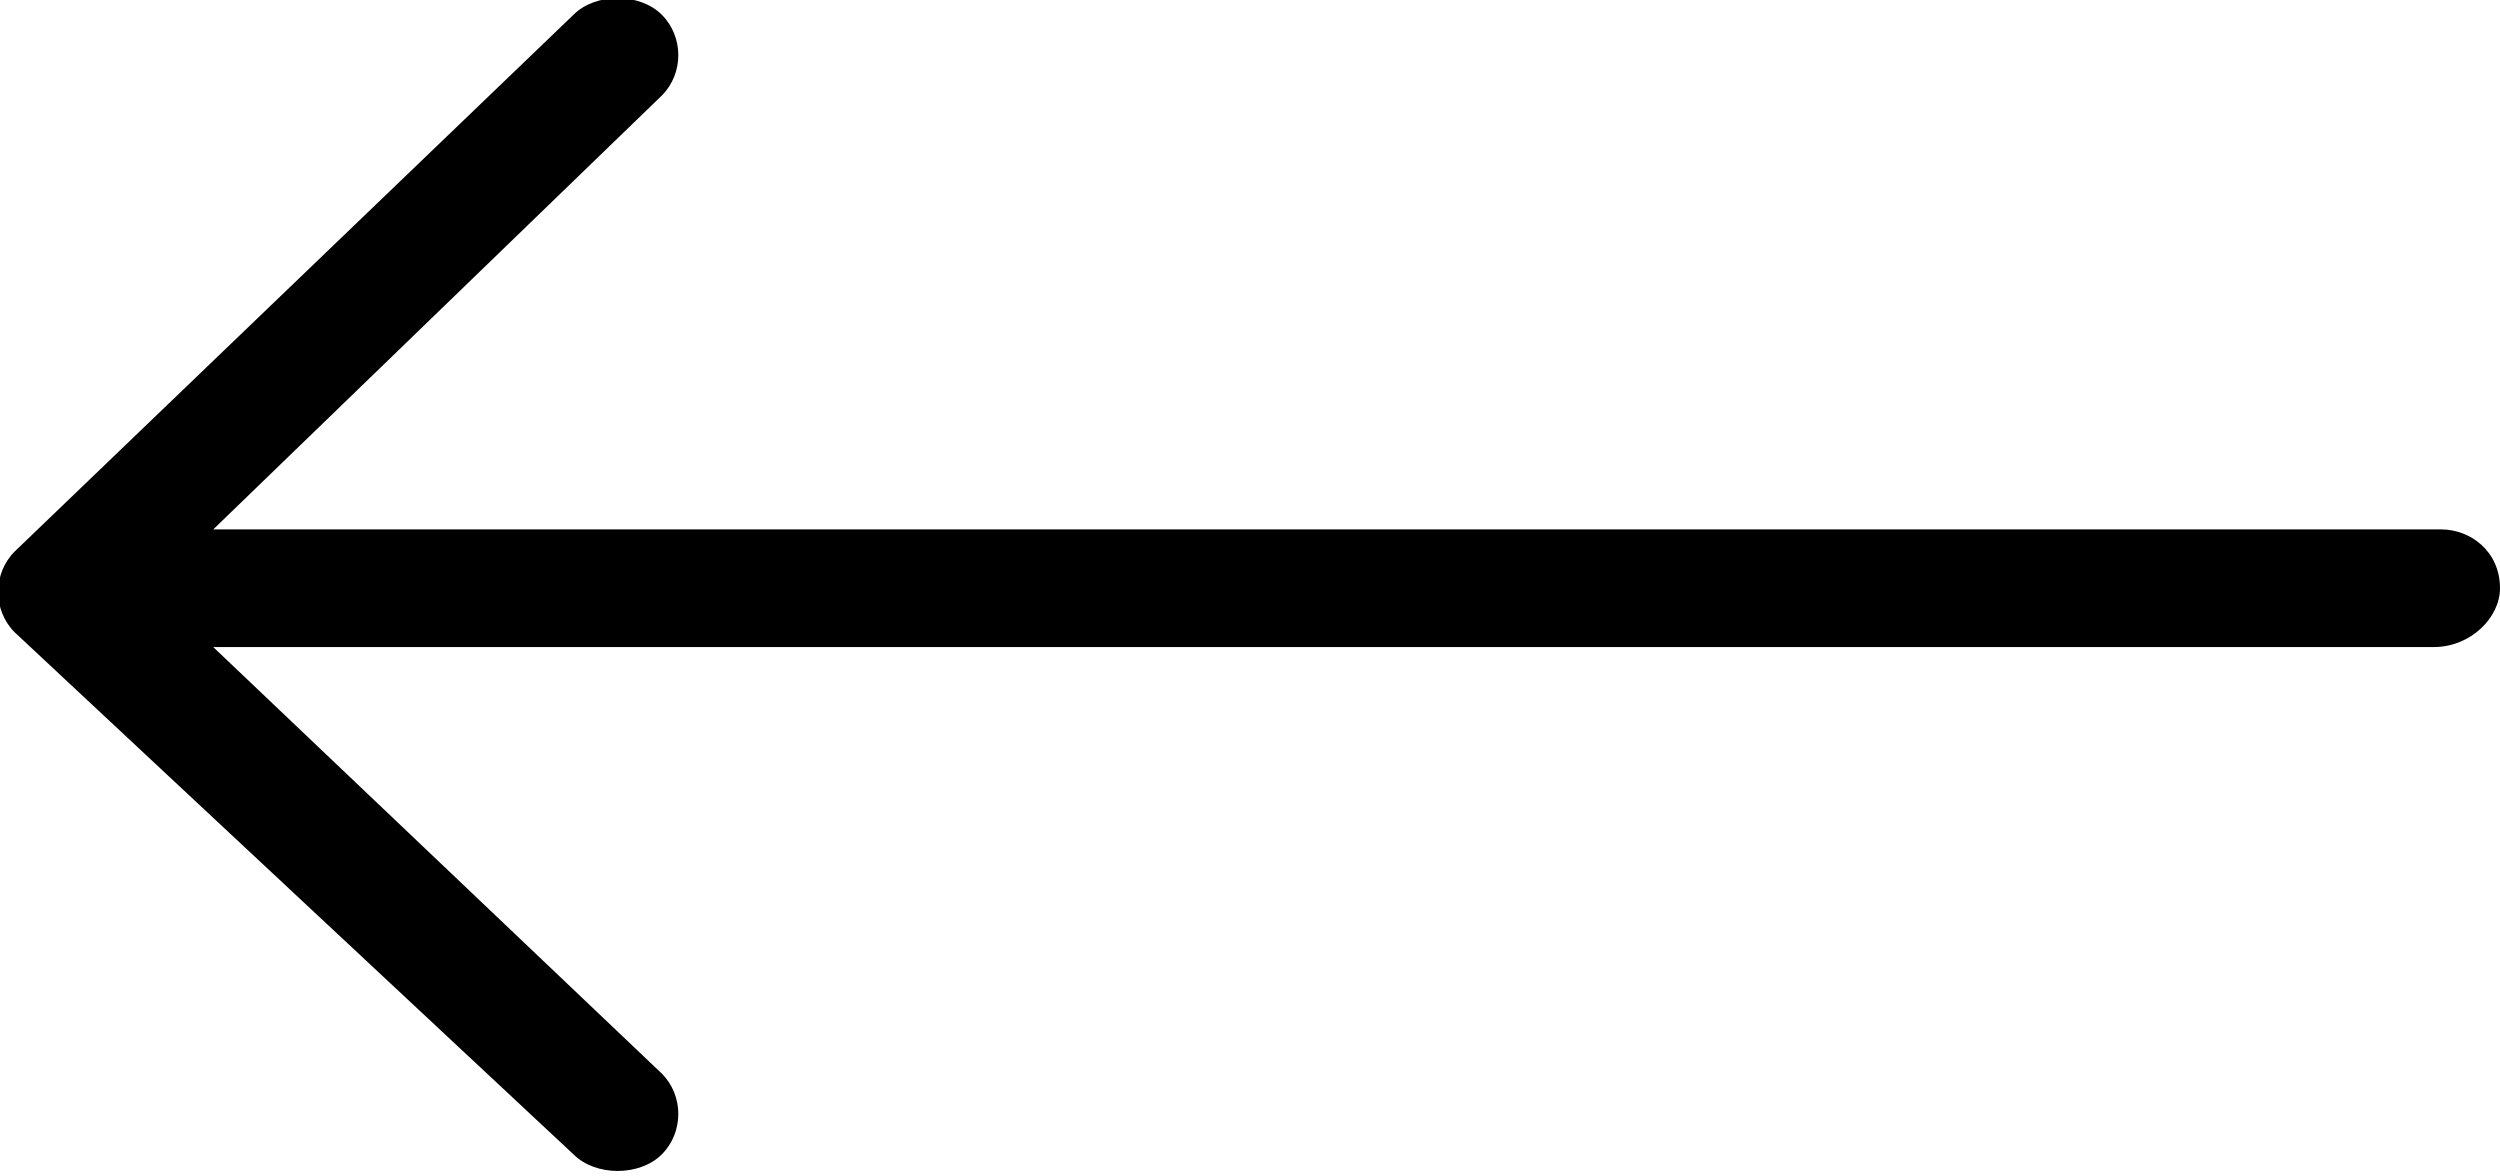 <?xml version="1.0" encoding="utf-8"?>
<!-- Generator: Adobe Illustrator 18.0.0, SVG Export Plug-In . SVG Version: 6.00 Build 0)  -->
<!DOCTYPE svg PUBLIC "-//W3C//DTD SVG 1.1//EN" "http://www.w3.org/Graphics/SVG/1.1/DTD/svg11.dtd">
<svg version="1.1" id="Layer_1" xmlns="http://www.w3.org/2000/svg" xmlns:xlink="http://www.w3.org/1999/xlink" x="0px" y="0px"
	 viewBox="0 0 34 16" enable-background="new 0 0 34 16" xml:space="preserve">
<path d="M7.8,0.2c0.3-0.3,0.9-0.3,1.2,0c0.3,0.3,0.3,0.8,0,1.1L2.9,7.2h30.3C33.6,7.2,34,7.5,34,8c0,0.4-0.4,0.8-0.9,0.8H2.9L9,14.6
	c0.3,0.3,0.3,0.8,0,1.1c-0.3,0.3-0.9,0.3-1.2,0L0.2,8.6c-0.3-0.3-0.3-0.8,0-1.1L7.8,0.2z"/>
</svg>
